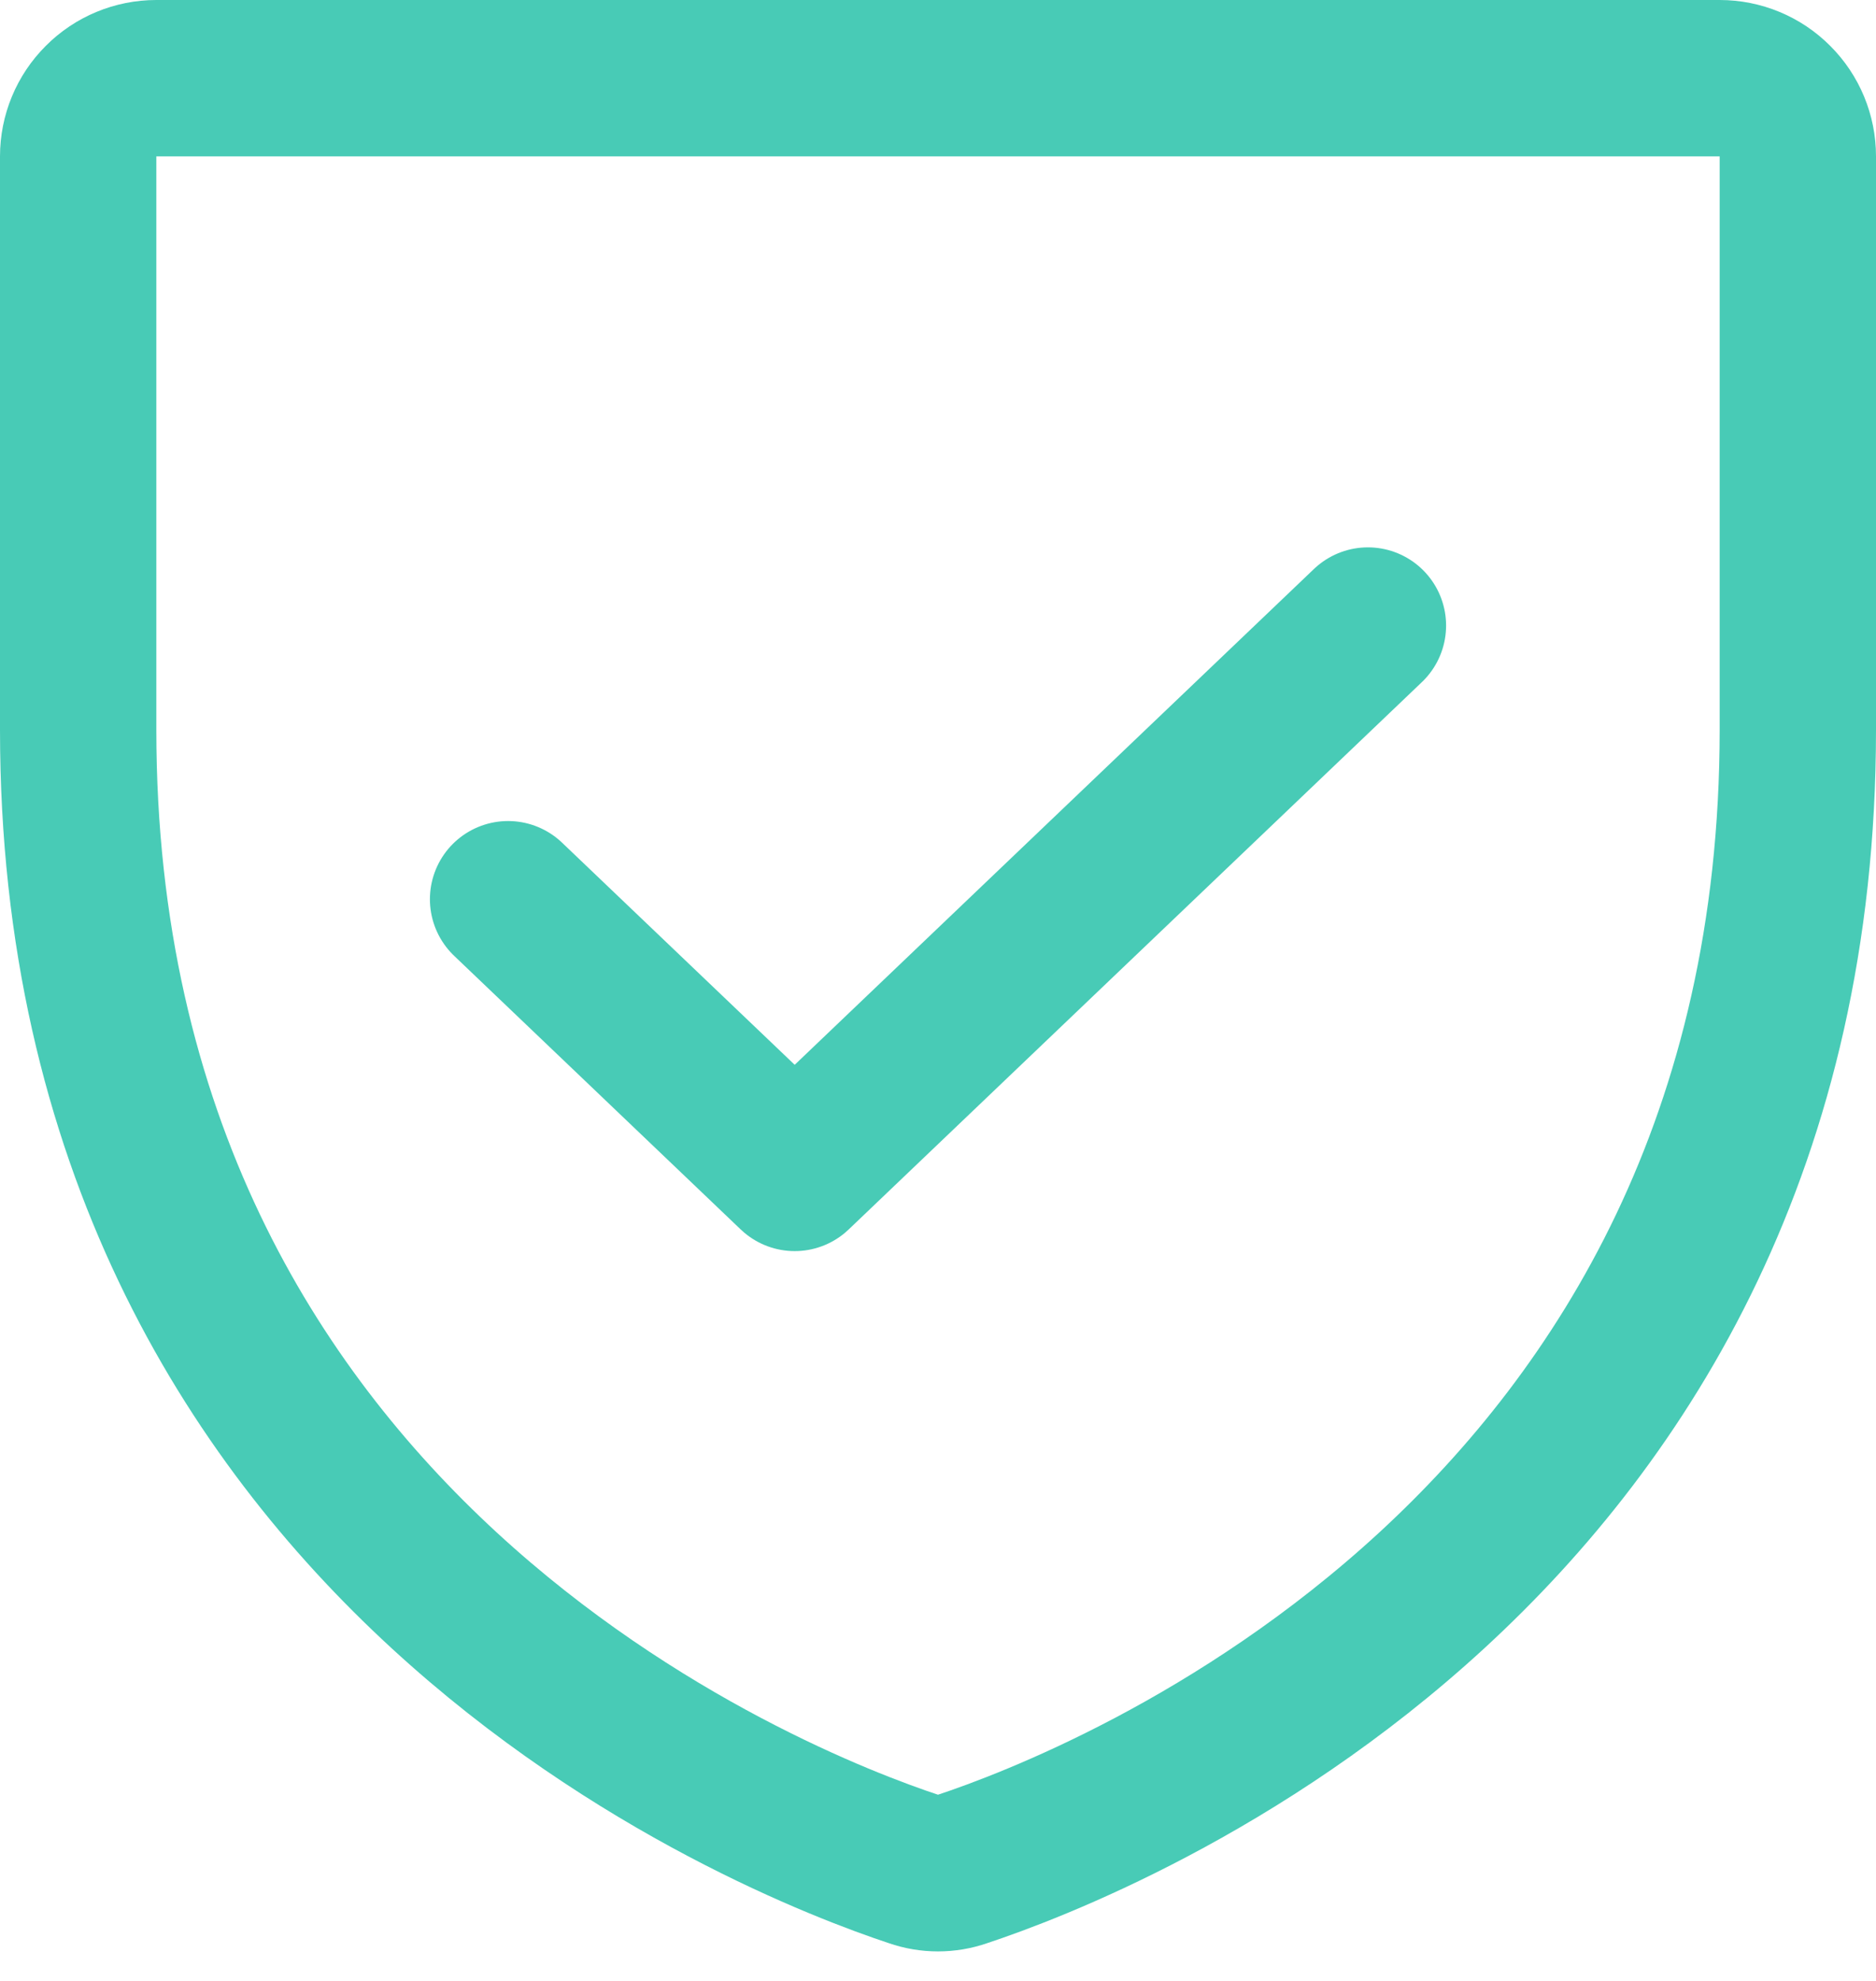 <svg width="18" height="19" viewBox="0 0 18 19" fill="none" xmlns="http://www.w3.org/2000/svg">
<path d="M13.125 6L7.625 11.25L4.875 8.625M0.75 7V1.5C0.75 1.301 0.829 1.11 0.97 0.97C1.11 0.829 1.301 0.75 1.5 0.75H16.5C16.699 0.75 16.89 0.829 17.03 0.97C17.171 1.11 17.25 1.301 17.25 1.5V7C17.25 14.876 10.565 17.486 9.23 17.928C9.081 17.98 8.919 17.98 8.77 17.928C7.435 17.486 0.75 14.876 0.75 7Z" stroke="#48CBB6" stroke-width="1.5" stroke-linecap="round" stroke-linejoin="round"/>
</svg>

